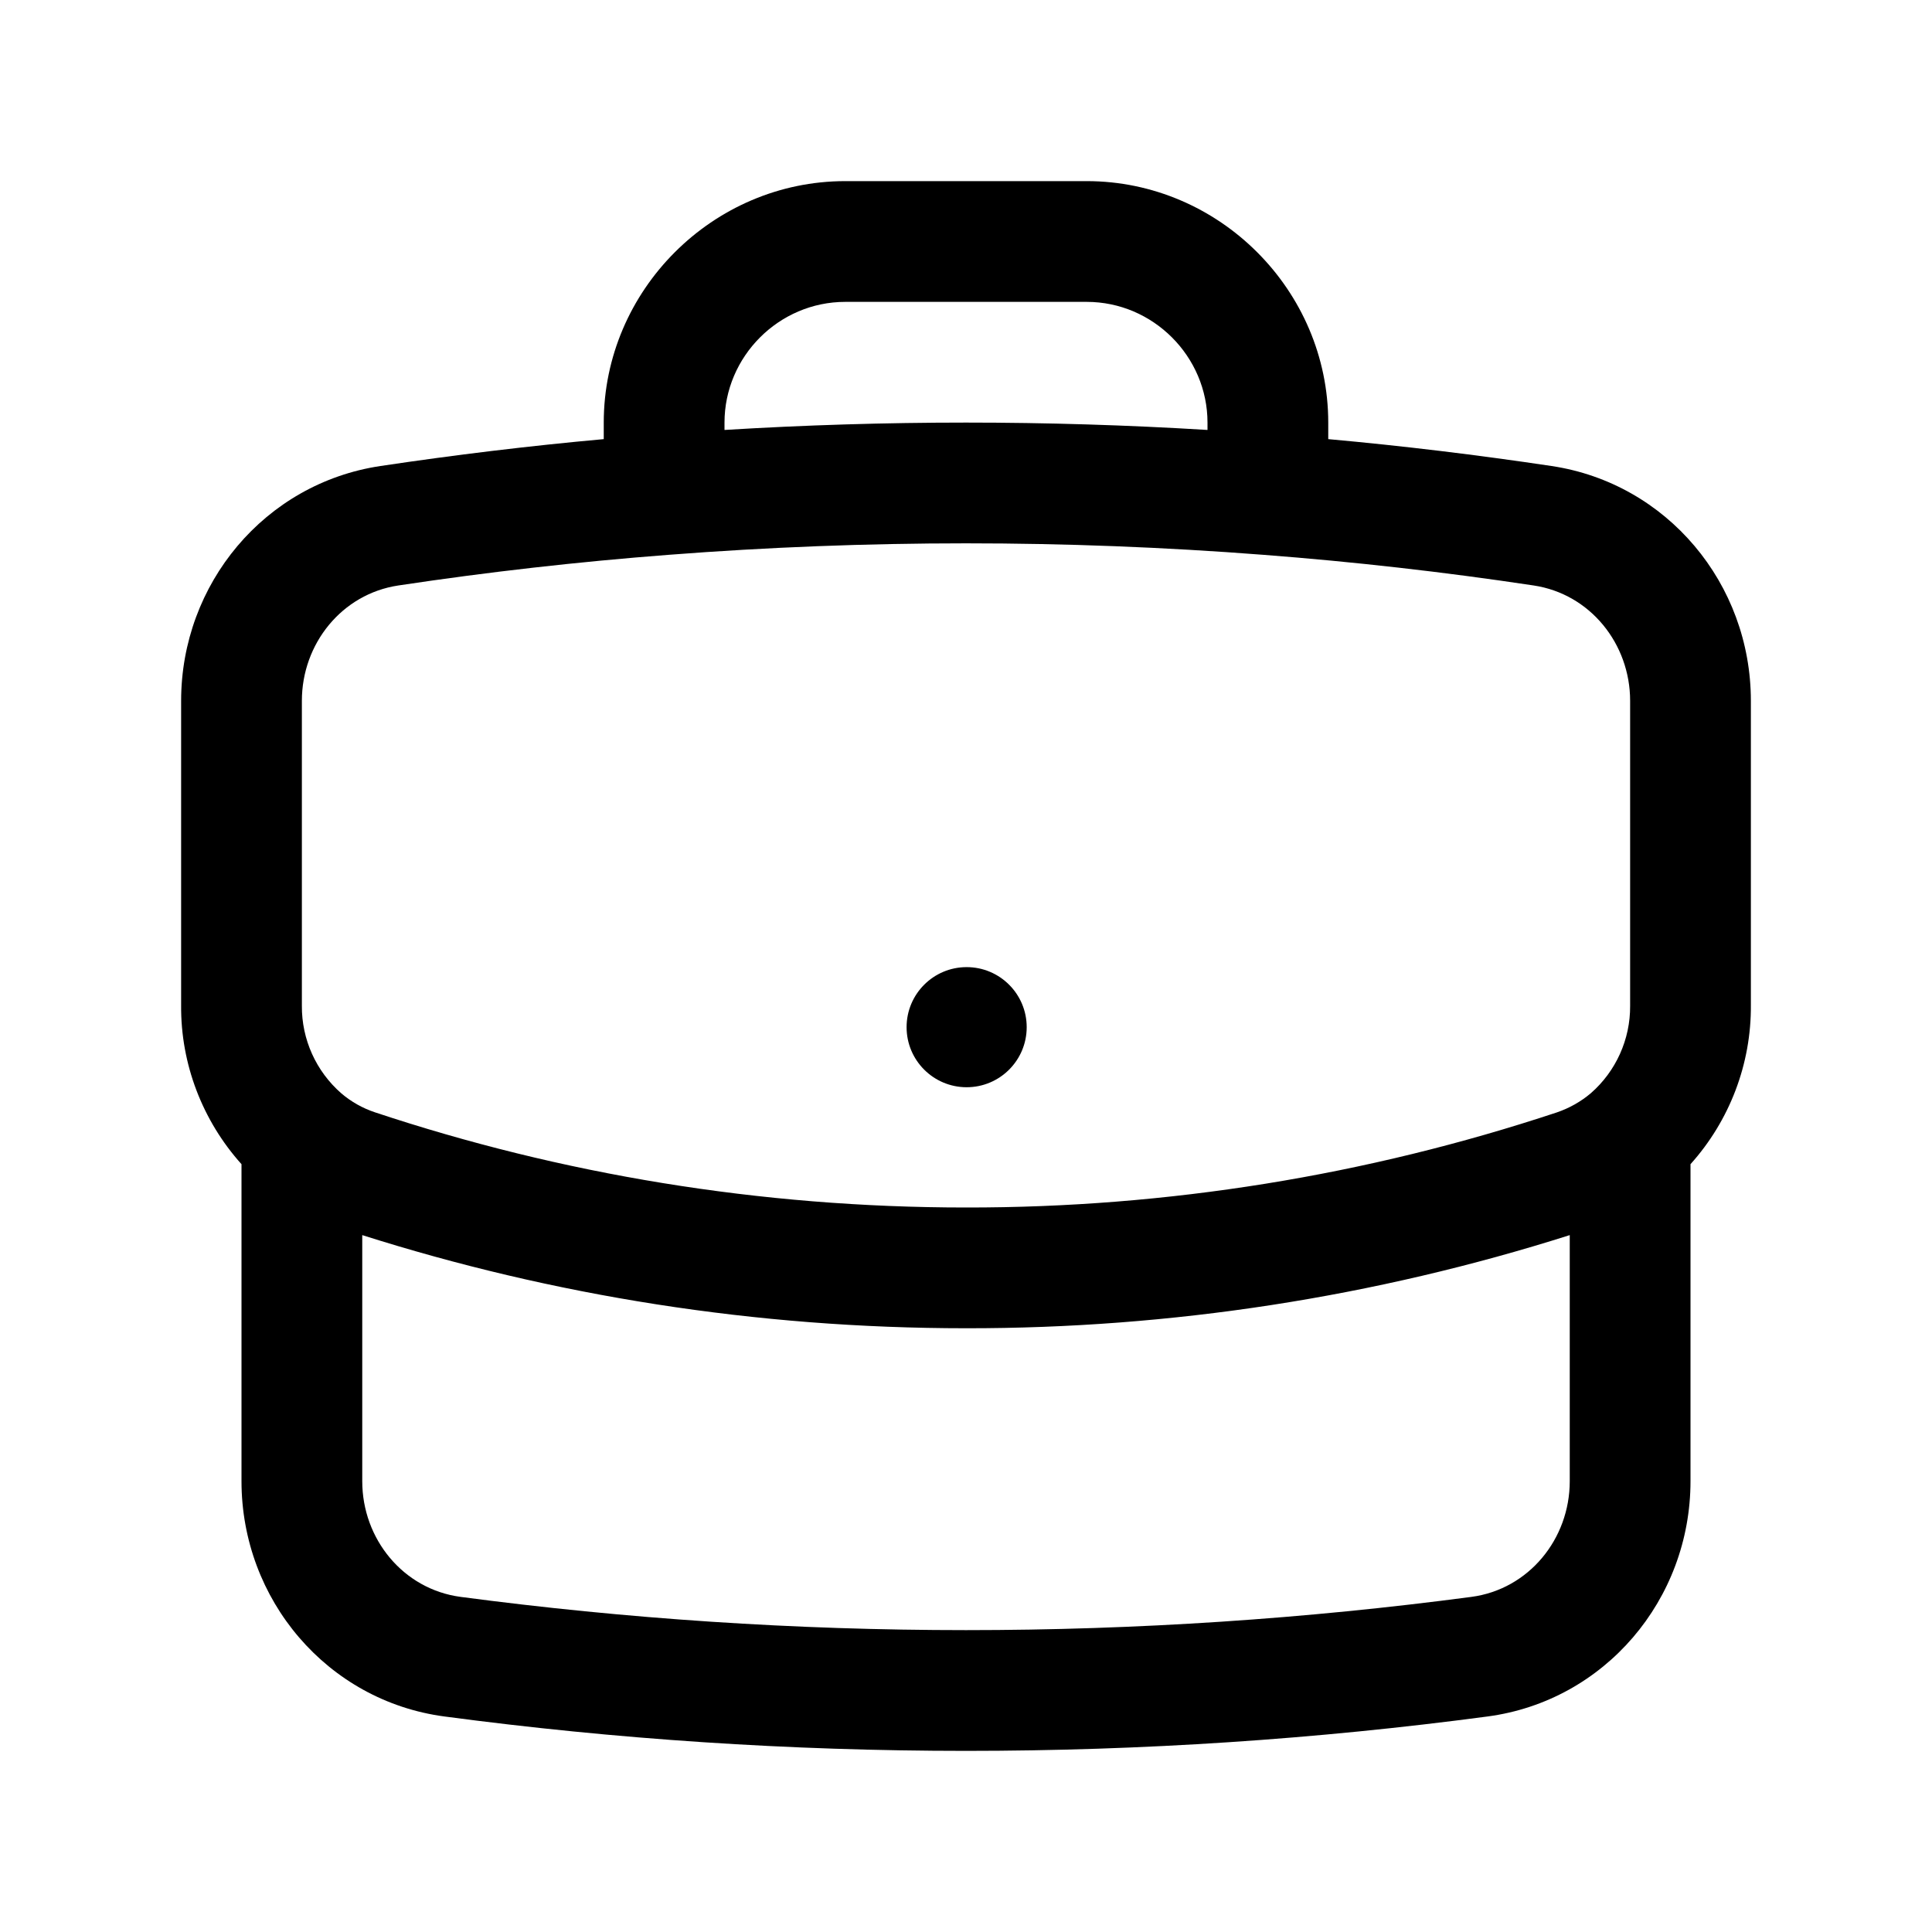 <?xml version="1.0" encoding="UTF-8" standalone="no"?>
<!DOCTYPE svg PUBLIC "-//W3C//DTD SVG 1.1//EN" "http://www.w3.org/Graphics/SVG/1.1/DTD/svg11.dtd">
<svg width="100%" height="100%" viewBox="0 0 24 24" version="1.1" xmlns="http://www.w3.org/2000/svg" xmlns:xlink="http://www.w3.org/1999/xlink" xml:space="preserve" xmlns:serif="http://www.serif.com/" style="fill-rule:evenodd;clip-rule:evenodd;stroke-linejoin:round;stroke-miterlimit:2;">
    <path d="M7.5,5.455C6.572,5.539 5.648,5.651 4.726,5.789C3.289,6.004 2.25,7.253 2.25,8.706L2.25,12.489C2.244,13.217 2.515,13.922 3,14.462L3,18.4C3,19.87 4.065,21.13 5.523,21.323C7.643,21.605 9.805,21.75 12,21.75C14.195,21.75 16.357,21.605 18.477,21.323C19.935,21.13 21,19.87 21,18.4L21,14.462C21.485,13.922 21.756,13.217 21.75,12.483C21.75,12.489 21.75,8.706 21.75,8.706C21.75,7.253 20.711,6.004 19.274,5.789C18.352,5.651 17.428,5.539 16.5,5.455L16.5,5.25C16.5,3.605 15.145,2.25 13.5,2.25L10.5,2.25C8.855,2.25 7.5,3.605 7.5,5.25L7.5,5.455ZM19.5,15.343C17.075,16.113 14.545,16.503 12,16.5C9.385,16.5 6.866,16.094 4.5,15.343L4.5,18.4C4.5,19.118 5.009,19.742 5.721,19.837C5.721,19.837 5.721,19.837 5.721,19.837C7.775,20.109 9.871,20.25 12,20.25C14.129,20.25 16.225,20.109 18.279,19.837C18.279,19.837 18.279,19.837 18.279,19.837C18.991,19.742 19.5,19.118 19.5,18.4L19.5,15.343ZM15.692,6.892L15.692,6.892C13.235,6.702 10.765,6.702 8.308,6.892L8.308,6.892C7.184,6.978 6.063,7.105 4.948,7.273C4.948,7.273 4.948,7.273 4.948,7.273C4.247,7.378 3.75,7.997 3.75,8.706L3.75,12.495C3.747,12.911 3.926,13.308 4.24,13.582C4.363,13.687 4.505,13.767 4.659,13.818C4.659,13.818 4.659,13.818 4.659,13.818C6.967,14.585 9.435,15 12,15C12,15 12.001,15 12.001,15C14.495,15.003 16.972,14.604 19.339,13.819C19.497,13.765 19.639,13.684 19.761,13.581C20.074,13.308 20.253,12.911 20.25,12.495L20.25,8.706C20.25,7.997 19.753,7.378 19.052,7.273C19.052,7.273 19.052,7.273 19.052,7.273C17.937,7.105 16.816,6.978 15.692,6.892ZM15,5.341L15,5.25C15,4.427 14.323,3.75 13.5,3.75C13.5,3.75 10.5,3.75 10.5,3.75C9.677,3.75 9,4.427 9,5.25L9,5.341C10.998,5.219 13.002,5.219 15,5.341Z"/>
    <g transform="matrix(1,0,0,1,-0.007,-0.045)">
        <circle cx="12.015" cy="12.805" r="0.746"/>
    </g>
</svg>

